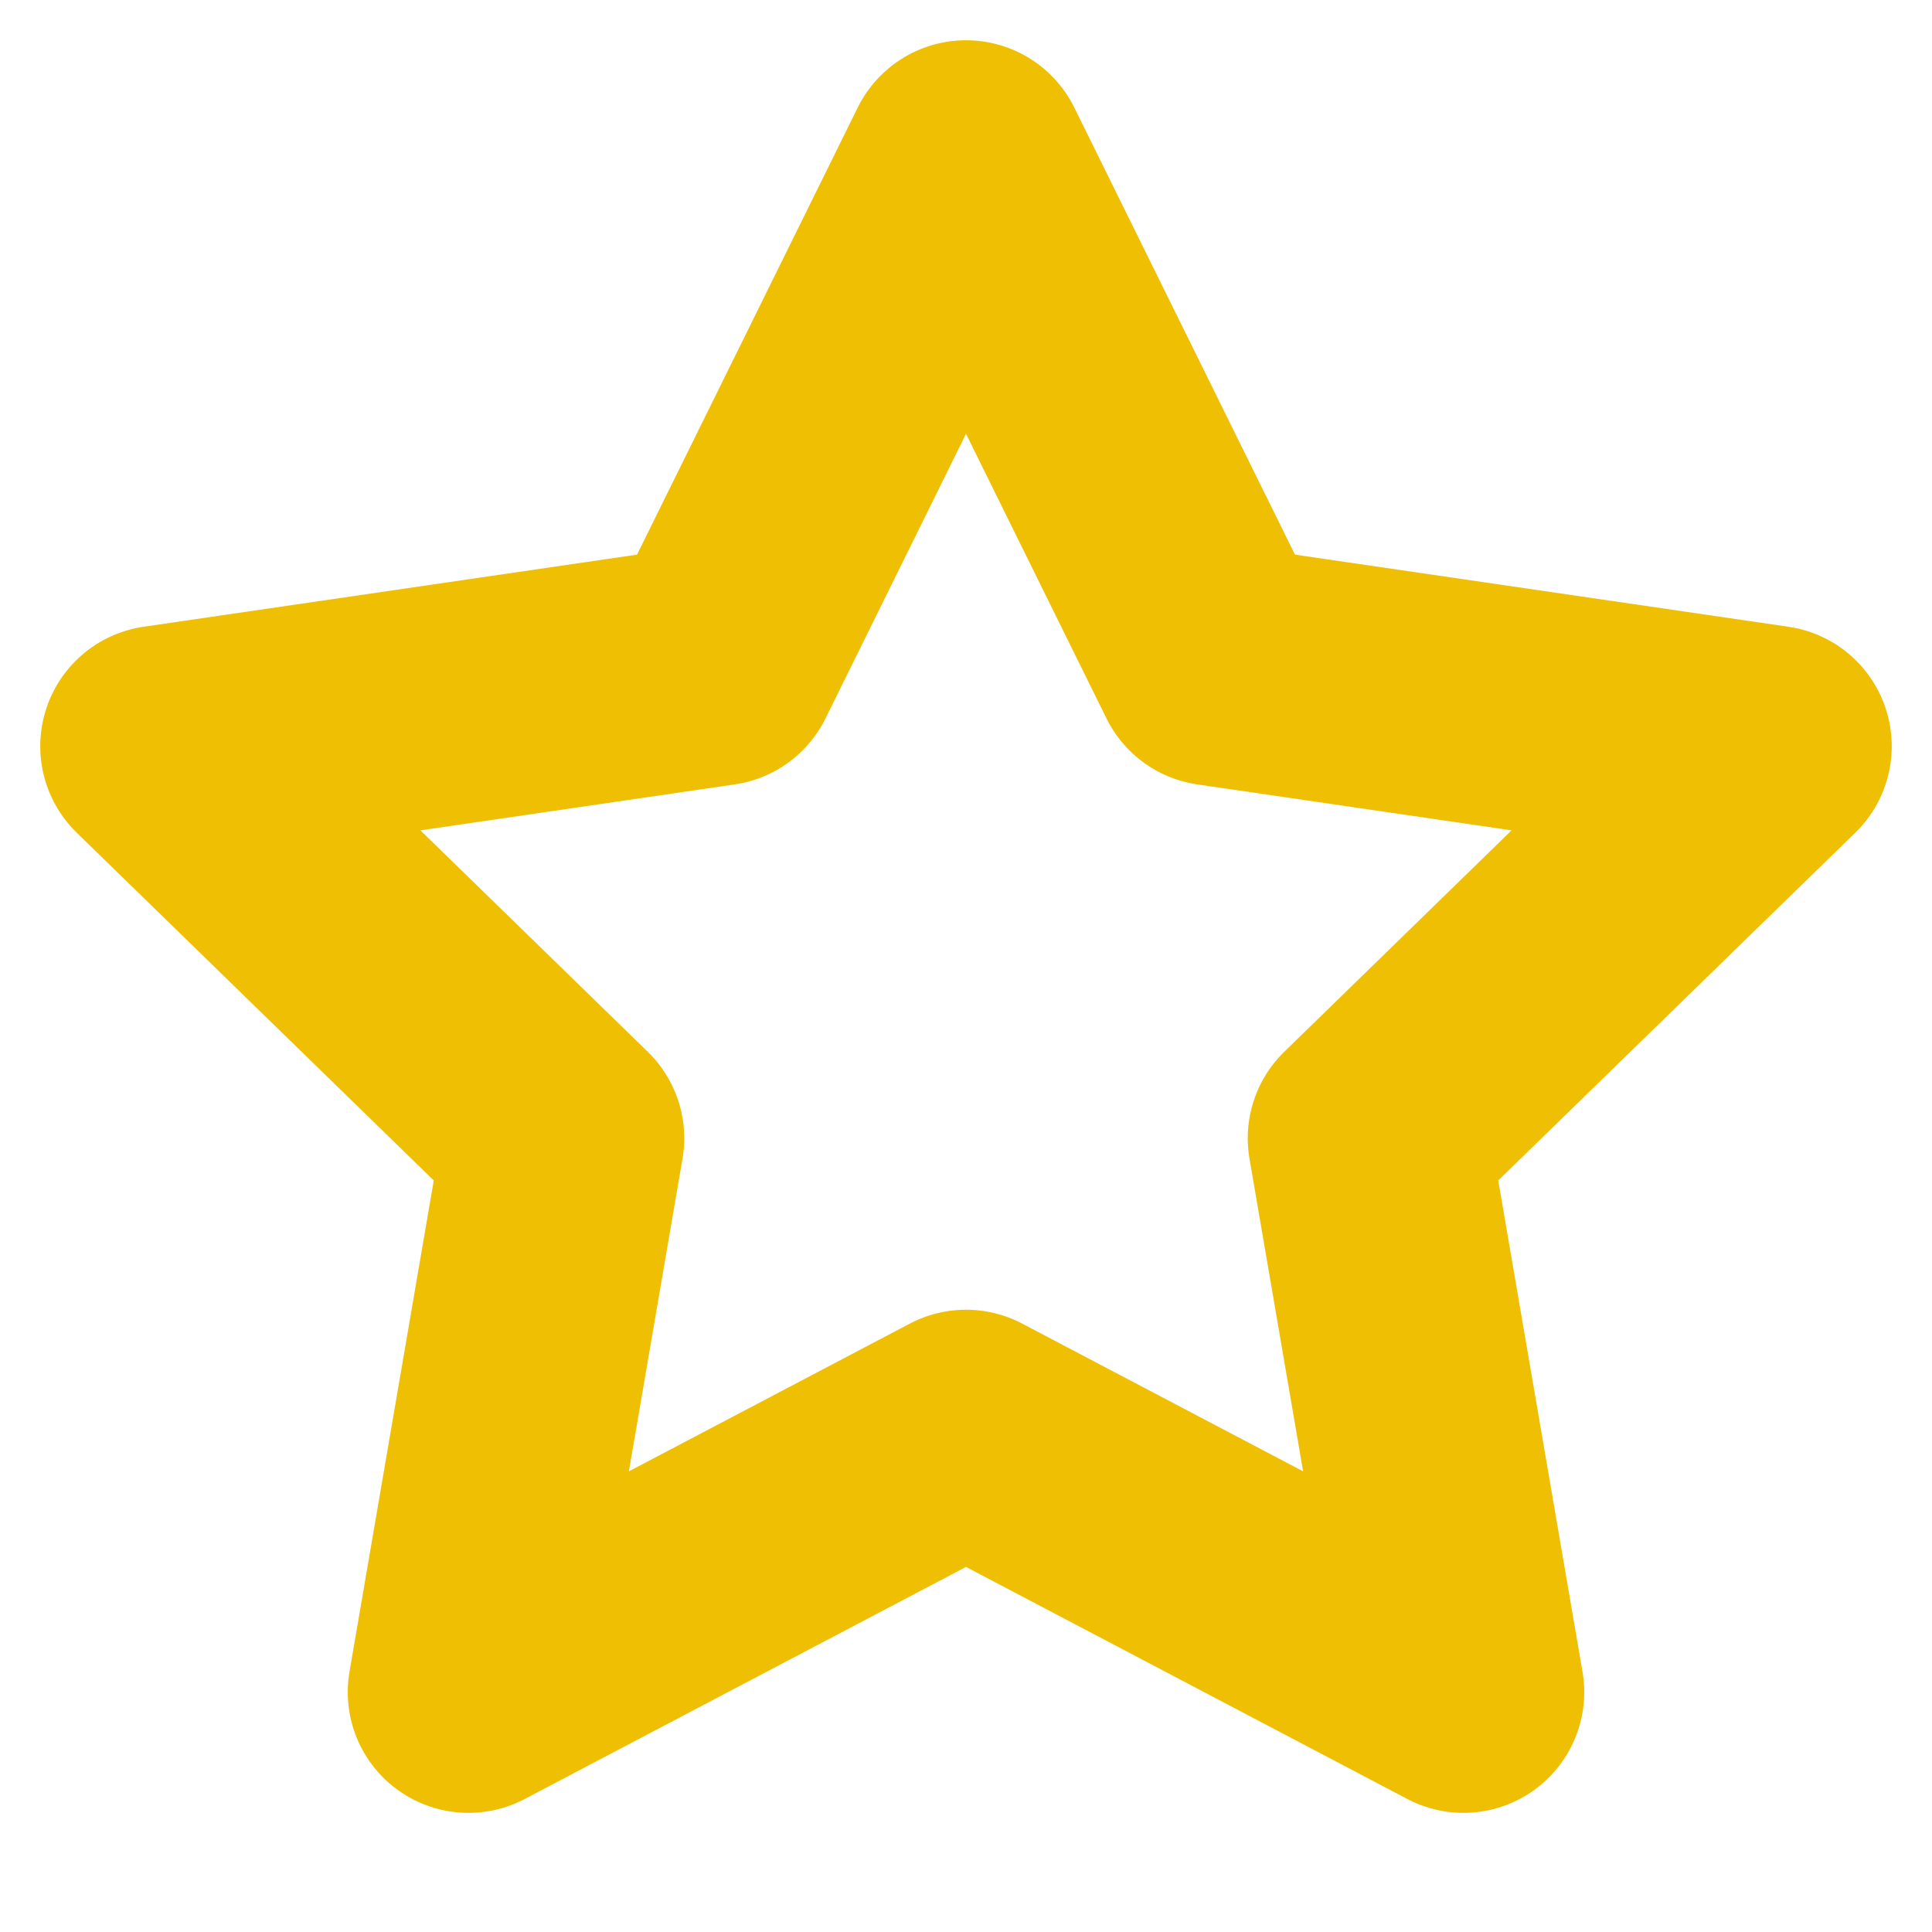 <svg xmlns="http://www.w3.org/2000/svg" width="24" height="24" viewBox="0 0 24 24" fill="none" stroke="#efbf04" stroke-width="3" stroke-linecap="round" stroke-linejoin="round" class="lucide lucide-star"><polygon points="12 2 15.09 8.26 22 9.27 17 14.14 18.18 21.02 12 17.77 5.82 21.02 7 14.14 2 9.27 8.91 8.26 12 2"/></svg>